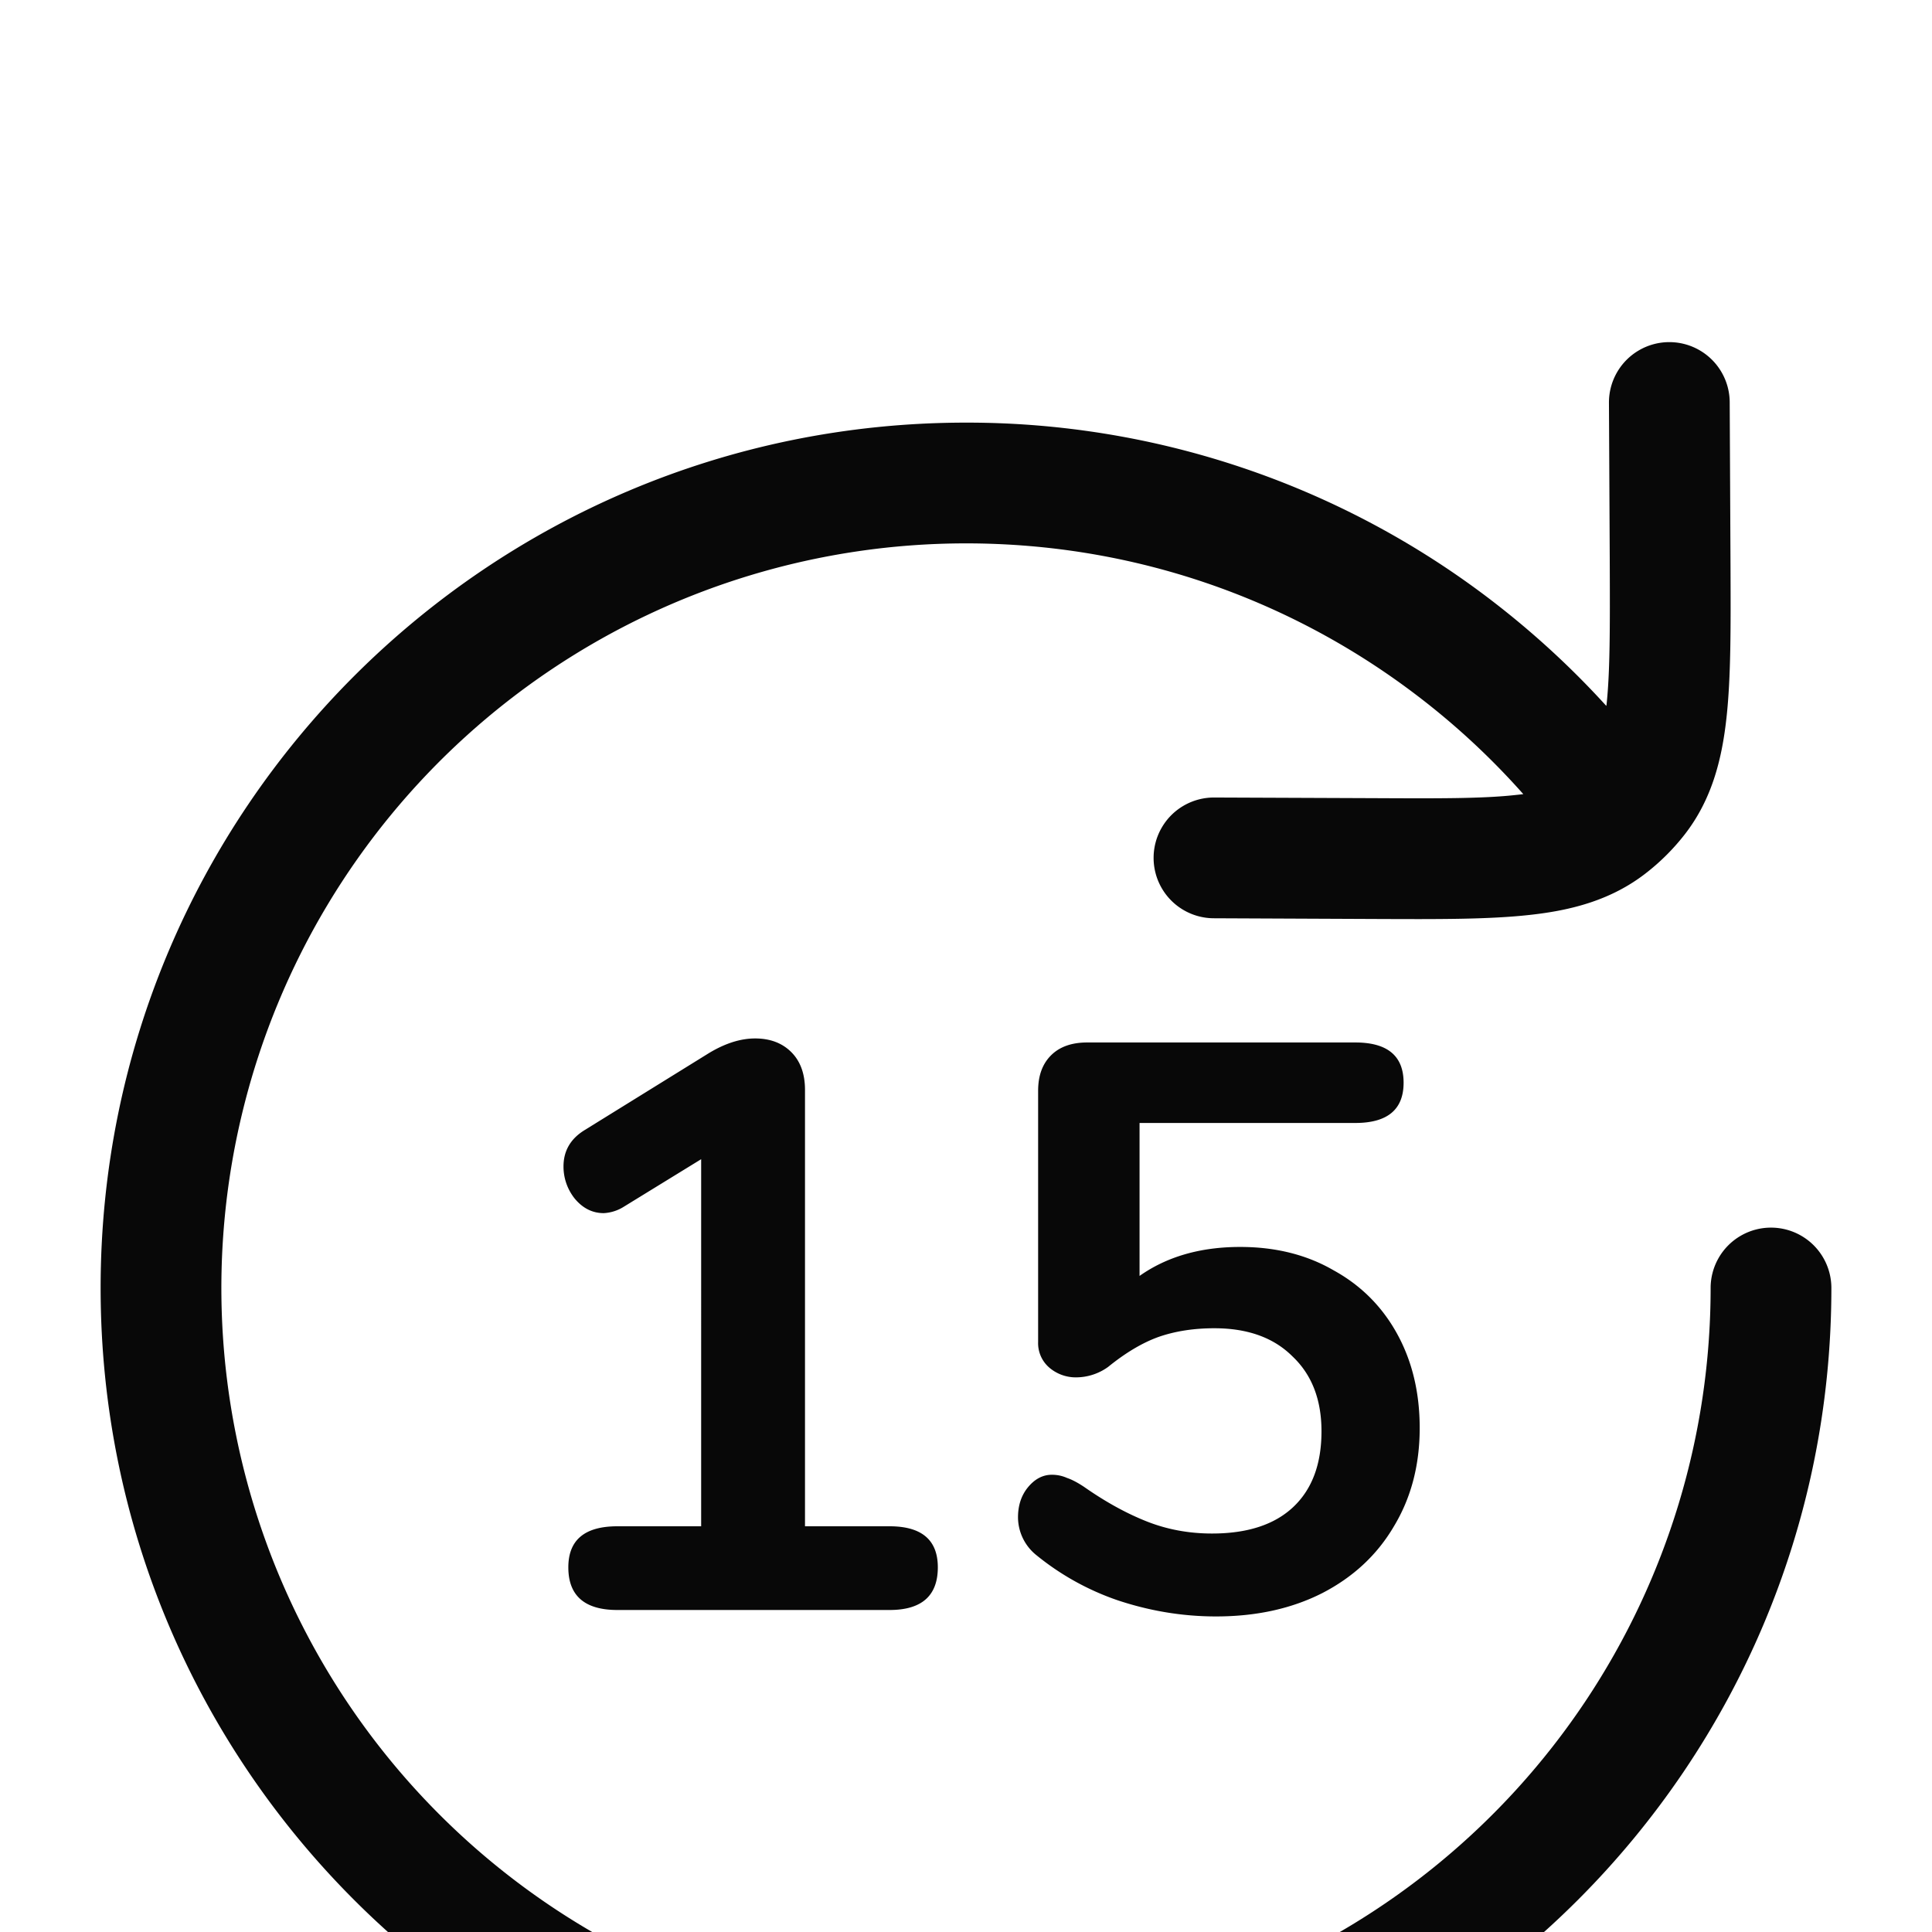 <svg xmlns="http://www.w3.org/2000/svg" width="24" height="24" fill="none"><g fill="#080808" filter="url(#a)"><path d="M21.487.997a.75.75 0 0 0-1.5.006l.01 1.986c.003.81.004 1.353-.04 1.765l-.003.015c-.456-.502-.96-.96-1.503-1.369A10.706 10.706 0 0 0 12 1.25C6.063 1.25 1.25 6.063 1.25 12S6.063 22.75 12 22.75 22.75 17.937 22.75 12a.75.75 0 0 0-1.5 0A9.25 9.25 0 1 1 12 2.75c2.084 0 4.004.688 5.55 1.85.5.375.96.799 1.373 1.265a3.704 3.704 0 0 1-.089.01c-.411.046-.955.044-1.764.04l-1.986-.008a.75.75 0 1 0-.007 1.5l2.03.009c.754.003 1.384.006 1.89-.05.53-.057 1.02-.187 1.445-.516a2.74 2.74 0 0 0 .489-.488c.329-.425.458-.915.516-1.446.056-.506.053-1.135.05-1.89l-.01-2.03Z"/><path d="M11.05 14.96c.4 0 .6.17.6.51 0 .353-.2.53-.6.53H7.67c-.407 0-.61-.177-.61-.53 0-.34.203-.51.61-.51h1.04V10.4l-.96.59a.517.517 0 0 1-.25.08c-.14 0-.26-.06-.36-.18a.636.636 0 0 1-.14-.4c0-.193.087-.343.26-.45l1.55-.96c.2-.12.39-.18.57-.18.187 0 .337.057.45.17.113.113.17.27.17.47v5.42h1.05ZM15.406 11.49c.44 0 .827.097 1.16.29.34.187.603.45.79.79.187.34.28.73.28 1.17 0 .46-.107.867-.32 1.22-.207.353-.503.63-.89.83-.38.193-.82.29-1.32.29-.413 0-.82-.067-1.22-.2a3.278 3.278 0 0 1-1.01-.56.606.606 0 0 1-.23-.47c0-.147.04-.27.12-.37.087-.107.187-.16.3-.16.067 0 .13.013.19.04.06.02.13.057.21.11.267.187.527.33.78.43.253.1.523.15.81.15.44 0 .777-.11 1.01-.33.233-.22.35-.533.35-.94 0-.393-.12-.703-.36-.93-.233-.233-.557-.35-.97-.35-.26 0-.493.037-.7.11-.2.073-.407.197-.62.37a.683.683 0 0 1-.39.13.505.505 0 0 1-.34-.12.4.4 0 0 1-.14-.32V9.55c0-.187.053-.333.16-.44.107-.107.257-.16.45-.16h3.33c.4 0 .6.167.6.5 0 .333-.2.5-.6.5h-2.68v1.9c.34-.24.757-.36 1.25-.36Z"/></g><defs><filter id="a" width="29.5" height="30.5" x="-2.75" y=".25" color-interpolation-filters="sRGB" filterUnits="userSpaceOnUse"><feFlood flood-opacity="0" result="BackgroundImageFix"/><feColorMatrix in="SourceAlpha" result="hardAlpha" values="0 0 0 0 0 0 0 0 0 0 0 0 0 0 0 0 0 0 127 0"/><feOffset dy="4"/><feGaussianBlur stdDeviation="2"/><feComposite in2="hardAlpha" operator="out"/><feColorMatrix values="0 0 0 0 0 0 0 0 0 0 0 0 0 0 0 0 0 0 0.25 0"/><feBlend in2="BackgroundImageFix" result="effect1_dropShadow_2463_3500"/><feBlend in="SourceGraphic" in2="effect1_dropShadow_2463_3500" result="shape"/></filter></defs></svg>